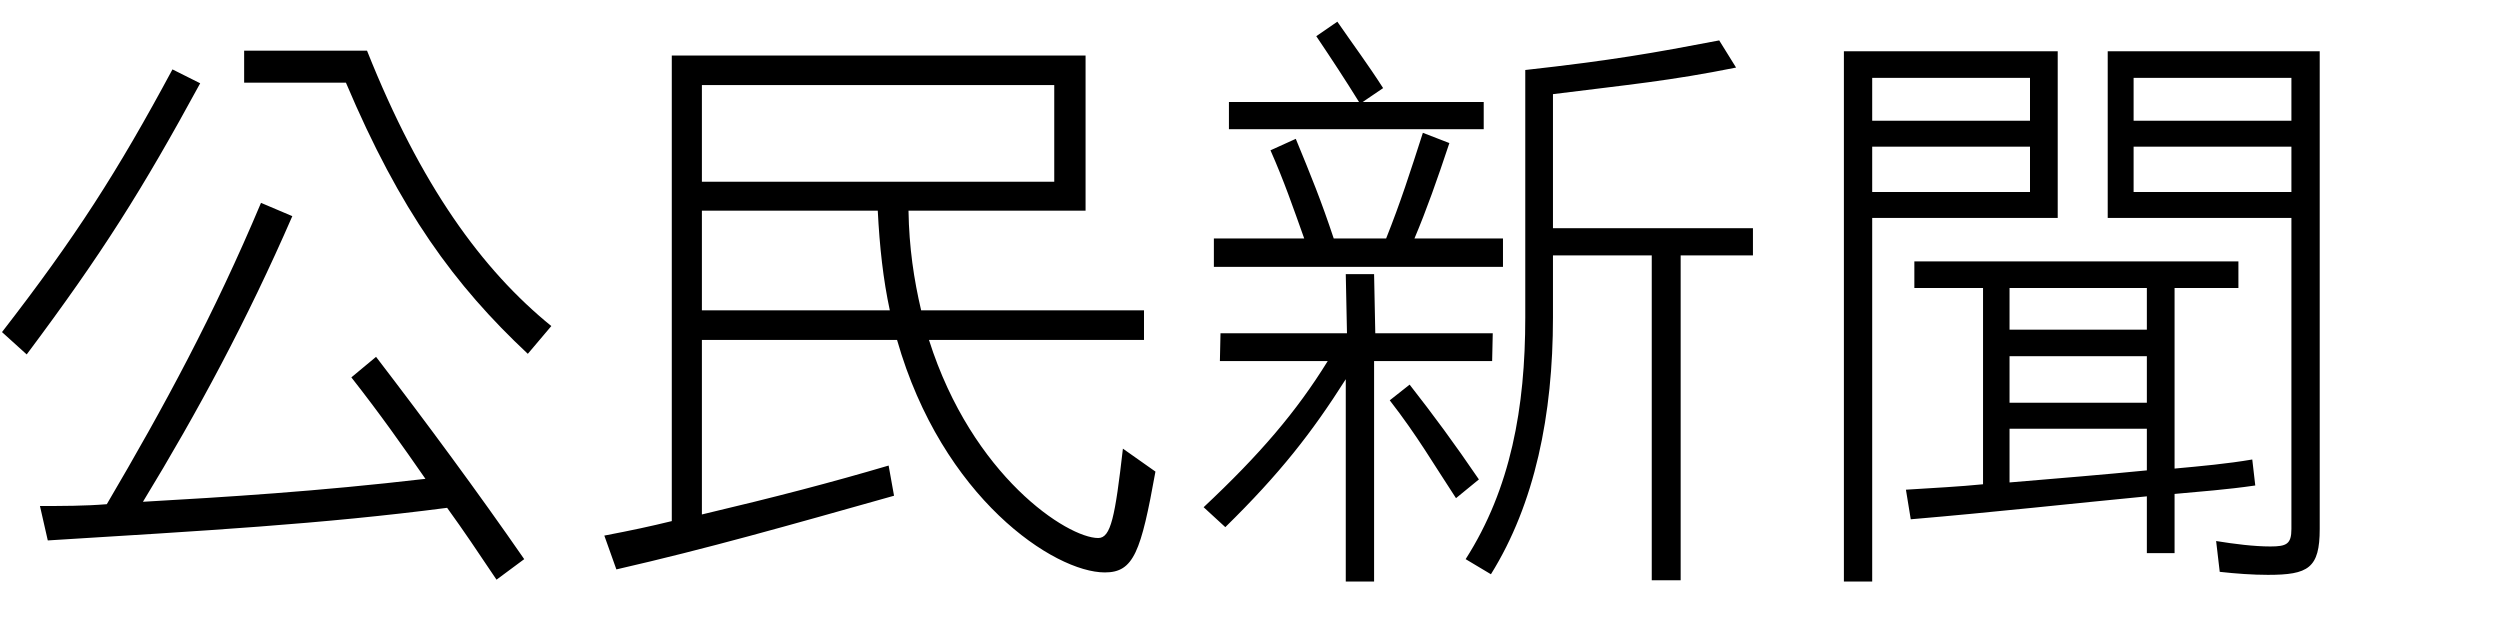<?xml version="1.0" encoding="UTF-8" standalone="no"?>
<svg width="140px" height="35px" viewBox="0 0 140 35" version="1.1" xmlns="http://www.w3.org/2000/svg" xmlns:xlink="http://www.w3.org/1999/xlink" xmlns:sketch="http://www.bohemiancoding.com/sketch/ns">
    <title>Untitled</title>
    <description>Created with Sketch (http://www.bohemiancoding.com/sketch)</description>
    <defs></defs>
    <g id="Page-1" stroke="none" stroke-width="1" fill="none" fill-rule="evenodd" sketch:type="MSPage">
        <g sketch:type="MSLayerGroup" transform="translate(0, 1)" id="citizen-news" fill="#000000">
            <g sketch:type="MSShapeGroup">
                <path d="M30.874,17.259 C26.995,14.113 23.555,9.379 20.553,1.837 L13.672,1.837 L13.672,3.63 L19.372,3.63 C22.408,10.799 25.443,14.959 29.558,18.814 L30.874,17.259 L30.874,17.259 Z M29.356,30.312 C26.759,26.559 23.858,22.636 21.059,18.983 L19.676,20.133 C21.295,22.196 22.509,23.921 23.824,25.815 C17.719,26.525 12.727,26.829 8.005,27.1 C11.075,22.061 13.84,16.92 16.37,11.104 L14.616,10.36 C11.985,16.616 9.219,21.723 5.981,27.235 C4.767,27.336 3.452,27.336 2.237,27.336 L2.676,29.264 C11.412,28.723 18.023,28.351 25.039,27.438 C26.017,28.791 26.691,29.805 27.805,31.462 L29.356,30.312 L29.356,30.312 Z M1.495,18.848 C5.745,13.167 7.971,9.616 11.21,3.664 L9.658,2.886 C6.589,8.601 4.227,12.287 0.112,17.597 L1.495,18.848 L1.495,18.848 Z M61.872,31.056 C63.491,31.056 63.895,29.907 64.705,25.409 L62.883,24.124 C62.445,27.945 62.209,29.129 61.501,29.129 C59.78,29.129 54.451,25.679 52.022,18.036 L64.064,18.036 L64.064,16.379 L51.584,16.379 C51.179,14.655 50.909,12.862 50.876,10.799 L60.792,10.799 L60.792,2.108 L37.62,2.108 L37.62,28.182 C36.372,28.486 35.427,28.689 33.842,28.993 L34.517,30.887 C39.677,29.704 44.062,28.452 50.066,26.761 L49.763,25.071 C46.558,26.017 43.455,26.829 39.306,27.81 L39.306,18.036 L50.235,18.036 C52.765,26.897 59.038,31.056 61.872,31.056 L61.872,31.056 Z M59.038,9.176 L39.306,9.176 L39.306,3.765 L59.038,3.765 L59.038,9.176 L59.038,9.176 Z M49.155,10.799 C49.257,12.828 49.459,14.655 49.83,16.379 L39.306,16.379 L39.306,10.799 L49.155,10.799 L49.155,10.799 Z M98.165,13.302 L98.165,11.78 L86.966,11.78 L86.966,4.272 C91.284,3.731 93.51,3.528 97.22,2.784 L96.276,1.263 C92.566,1.973 90.272,2.379 85.415,2.92 L85.415,16.785 C85.415,21.824 84.605,26.356 82.076,30.312 L83.492,31.158 C85.955,27.201 86.966,22.23 86.966,16.785 L86.966,13.302 L92.498,13.302 L92.498,31.496 L94.117,31.496 L94.117,13.302 L98.165,13.302 L98.165,13.302 Z M83.594,17.664 L77.016,17.664 L76.949,14.35 L75.363,14.35 L75.431,17.664 L68.348,17.664 L68.314,19.22 L74.352,19.22 C72.598,22.061 70.54,24.462 67.403,27.404 L68.618,28.52 C71.687,25.51 73.475,23.211 75.363,20.235 L75.363,31.564 L76.949,31.564 L76.949,19.22 L83.56,19.22 L83.594,17.664 L83.594,17.664 Z M84.167,13.944 L84.167,12.355 L79.209,12.355 C79.883,10.765 80.49,9.041 81.165,7.012 L79.681,6.437 C78.973,8.635 78.433,10.326 77.623,12.355 L74.689,12.355 C73.981,10.224 73.441,8.905 72.564,6.775 L71.147,7.417 C71.923,9.176 72.395,10.563 73.036,12.355 L67.977,12.355 L67.977,13.944 L84.167,13.944 L84.167,13.944 Z M83.088,6.234 L83.088,4.712 L76.308,4.712 L77.455,3.934 C76.611,2.615 75.802,1.533 74.891,0.214 L73.711,1.026 C74.621,2.379 75.33,3.461 76.106,4.712 L68.82,4.712 L68.82,6.234 L83.088,6.234 L83.088,6.234 Z M82.818,25.848 C81.435,23.819 80.288,22.264 78.939,20.539 L77.826,21.418 C79.377,23.413 80.288,25.003 81.536,26.897 L82.818,25.848 L82.818,25.848 Z M127.004,31.192 C129.264,31.192 129.904,30.82 129.904,28.621 L129.904,1.871 L118.032,1.871 L118.032,11.205 L128.319,11.205 L128.319,28.621 C128.319,29.467 128.049,29.602 127.139,29.602 C126.228,29.602 125.149,29.467 124.103,29.298 L124.305,31.023 C125.216,31.124 126.16,31.192 127.004,31.192 L127.004,31.192 Z M121.776,26.66 C123.226,26.525 124.676,26.423 126.295,26.187 L126.127,24.732 C124.744,24.969 123.26,25.104 121.776,25.24 L121.776,15.128 L125.351,15.128 L125.351,13.64 L107.204,13.64 L107.204,15.128 L111.05,15.128 L111.05,26.119 C109.7,26.254 108.317,26.322 106.732,26.423 L107.002,28.08 C111.758,27.675 116.008,27.201 120.224,26.795 L120.224,29.974 L121.776,29.974 L121.776,26.66 L121.776,26.66 Z M115.232,11.205 L115.232,1.871 L103.258,1.871 L103.258,31.564 L104.843,31.564 L104.843,11.205 L115.232,11.205 L115.232,11.205 Z M128.319,5.76 L119.482,5.76 L119.482,3.359 L128.319,3.359 L128.319,5.76 L128.319,5.76 Z M128.319,9.751 L119.482,9.751 L119.482,7.215 L128.319,7.215 L128.319,9.751 L128.319,9.751 Z M113.68,5.76 L104.843,5.76 L104.843,3.359 L113.68,3.359 L113.68,5.76 L113.68,5.76 Z M113.68,9.751 L104.843,9.751 L104.843,7.215 L113.68,7.215 L113.68,9.751 L113.68,9.751 Z M120.224,17.461 L112.534,17.461 L112.534,15.128 L120.224,15.128 L120.224,17.461 L120.224,17.461 Z M120.224,21.553 L112.534,21.553 L112.534,18.949 L120.224,18.949 L120.224,21.553 L120.224,21.553 Z M120.224,25.341 C117.829,25.578 115.333,25.781 112.534,26.017 L112.534,23.008 L120.224,23.008 L120.224,25.341 L120.224,25.341 Z" id="公民新聞"></path>
            </g>
        </g>
    </g>
</svg>